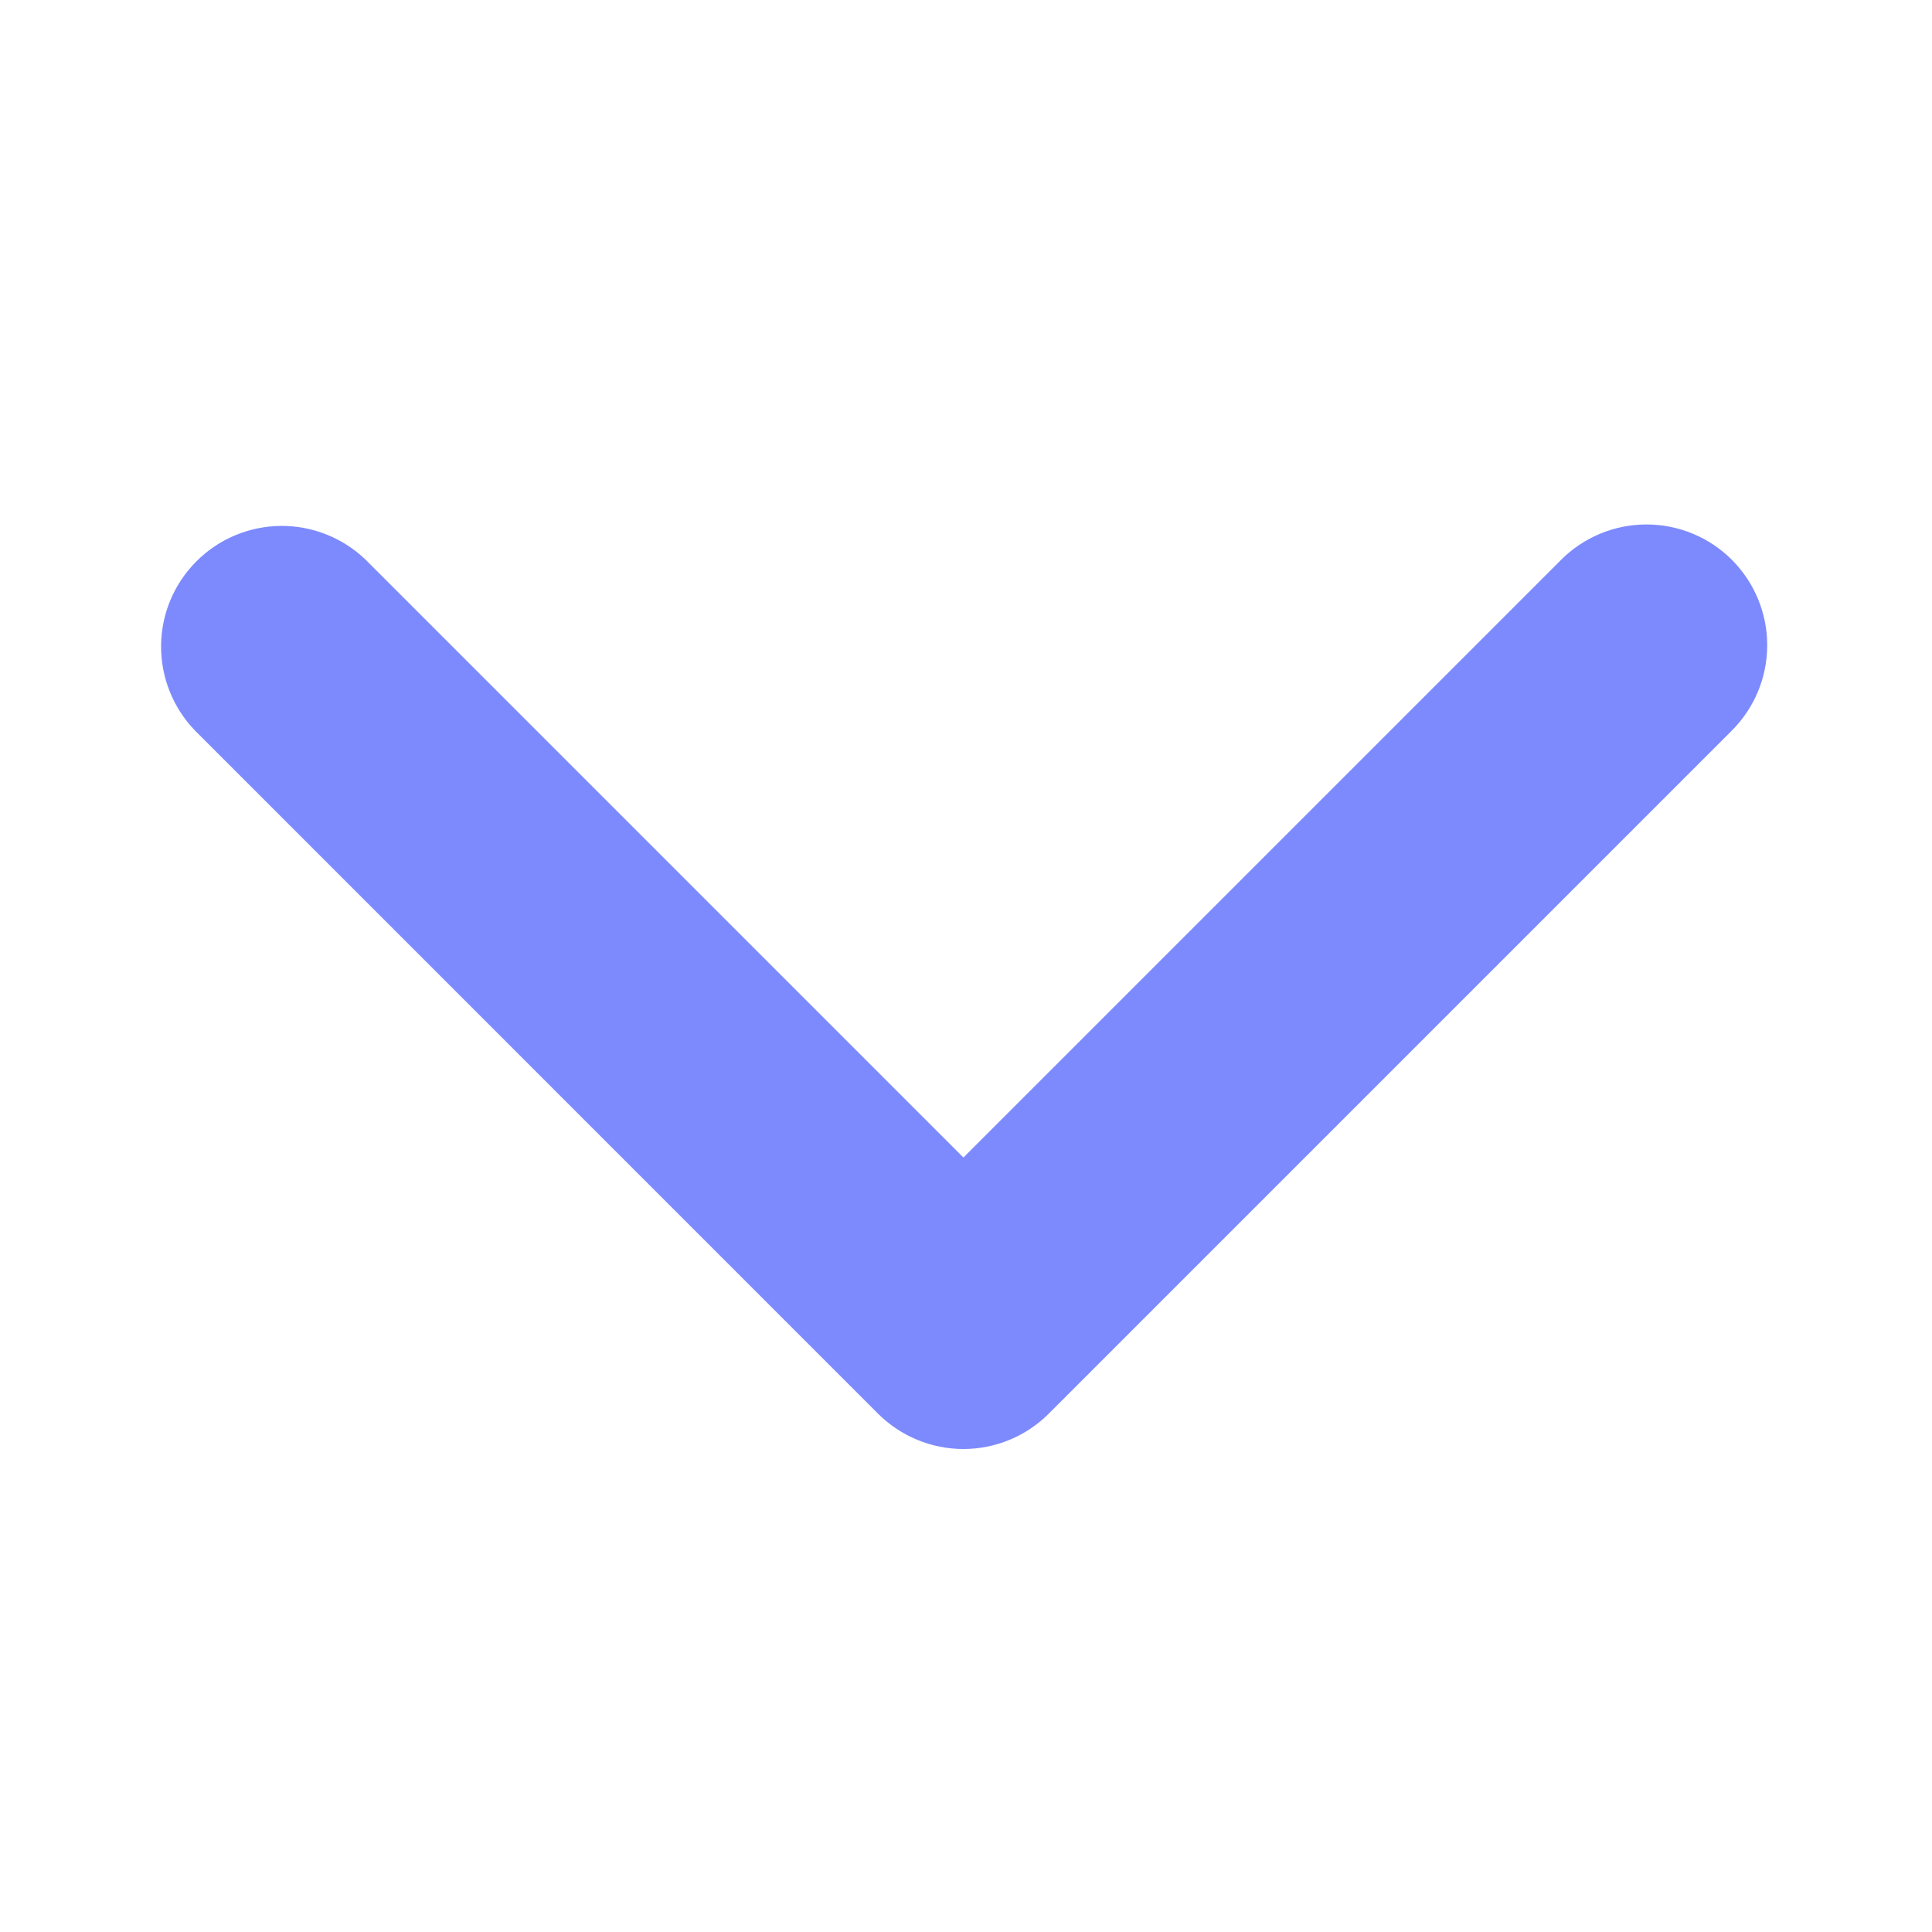 <svg width="24" height="24" viewBox="0 0 24 24" fill="none" xmlns="http://www.w3.org/2000/svg">
<path d="M21.514 6.954C21.233 6.673 20.851 6.515 20.453 6.515C20.056 6.515 19.674 6.673 19.393 6.954L11.968 14.379L4.543 6.954C4.26 6.681 3.881 6.53 3.488 6.533C3.095 6.537 2.718 6.694 2.44 6.973C2.162 7.251 2.004 7.627 2.001 8.02C1.998 8.414 2.149 8.792 2.422 9.075L10.907 17.561C11.189 17.842 11.57 18 11.968 18C12.366 18 12.747 17.842 13.028 17.561L21.514 9.075C21.795 8.794 21.953 8.413 21.953 8.015C21.953 7.617 21.795 7.236 21.514 6.954Z" fill="#7D8AFD"/>
</svg>
